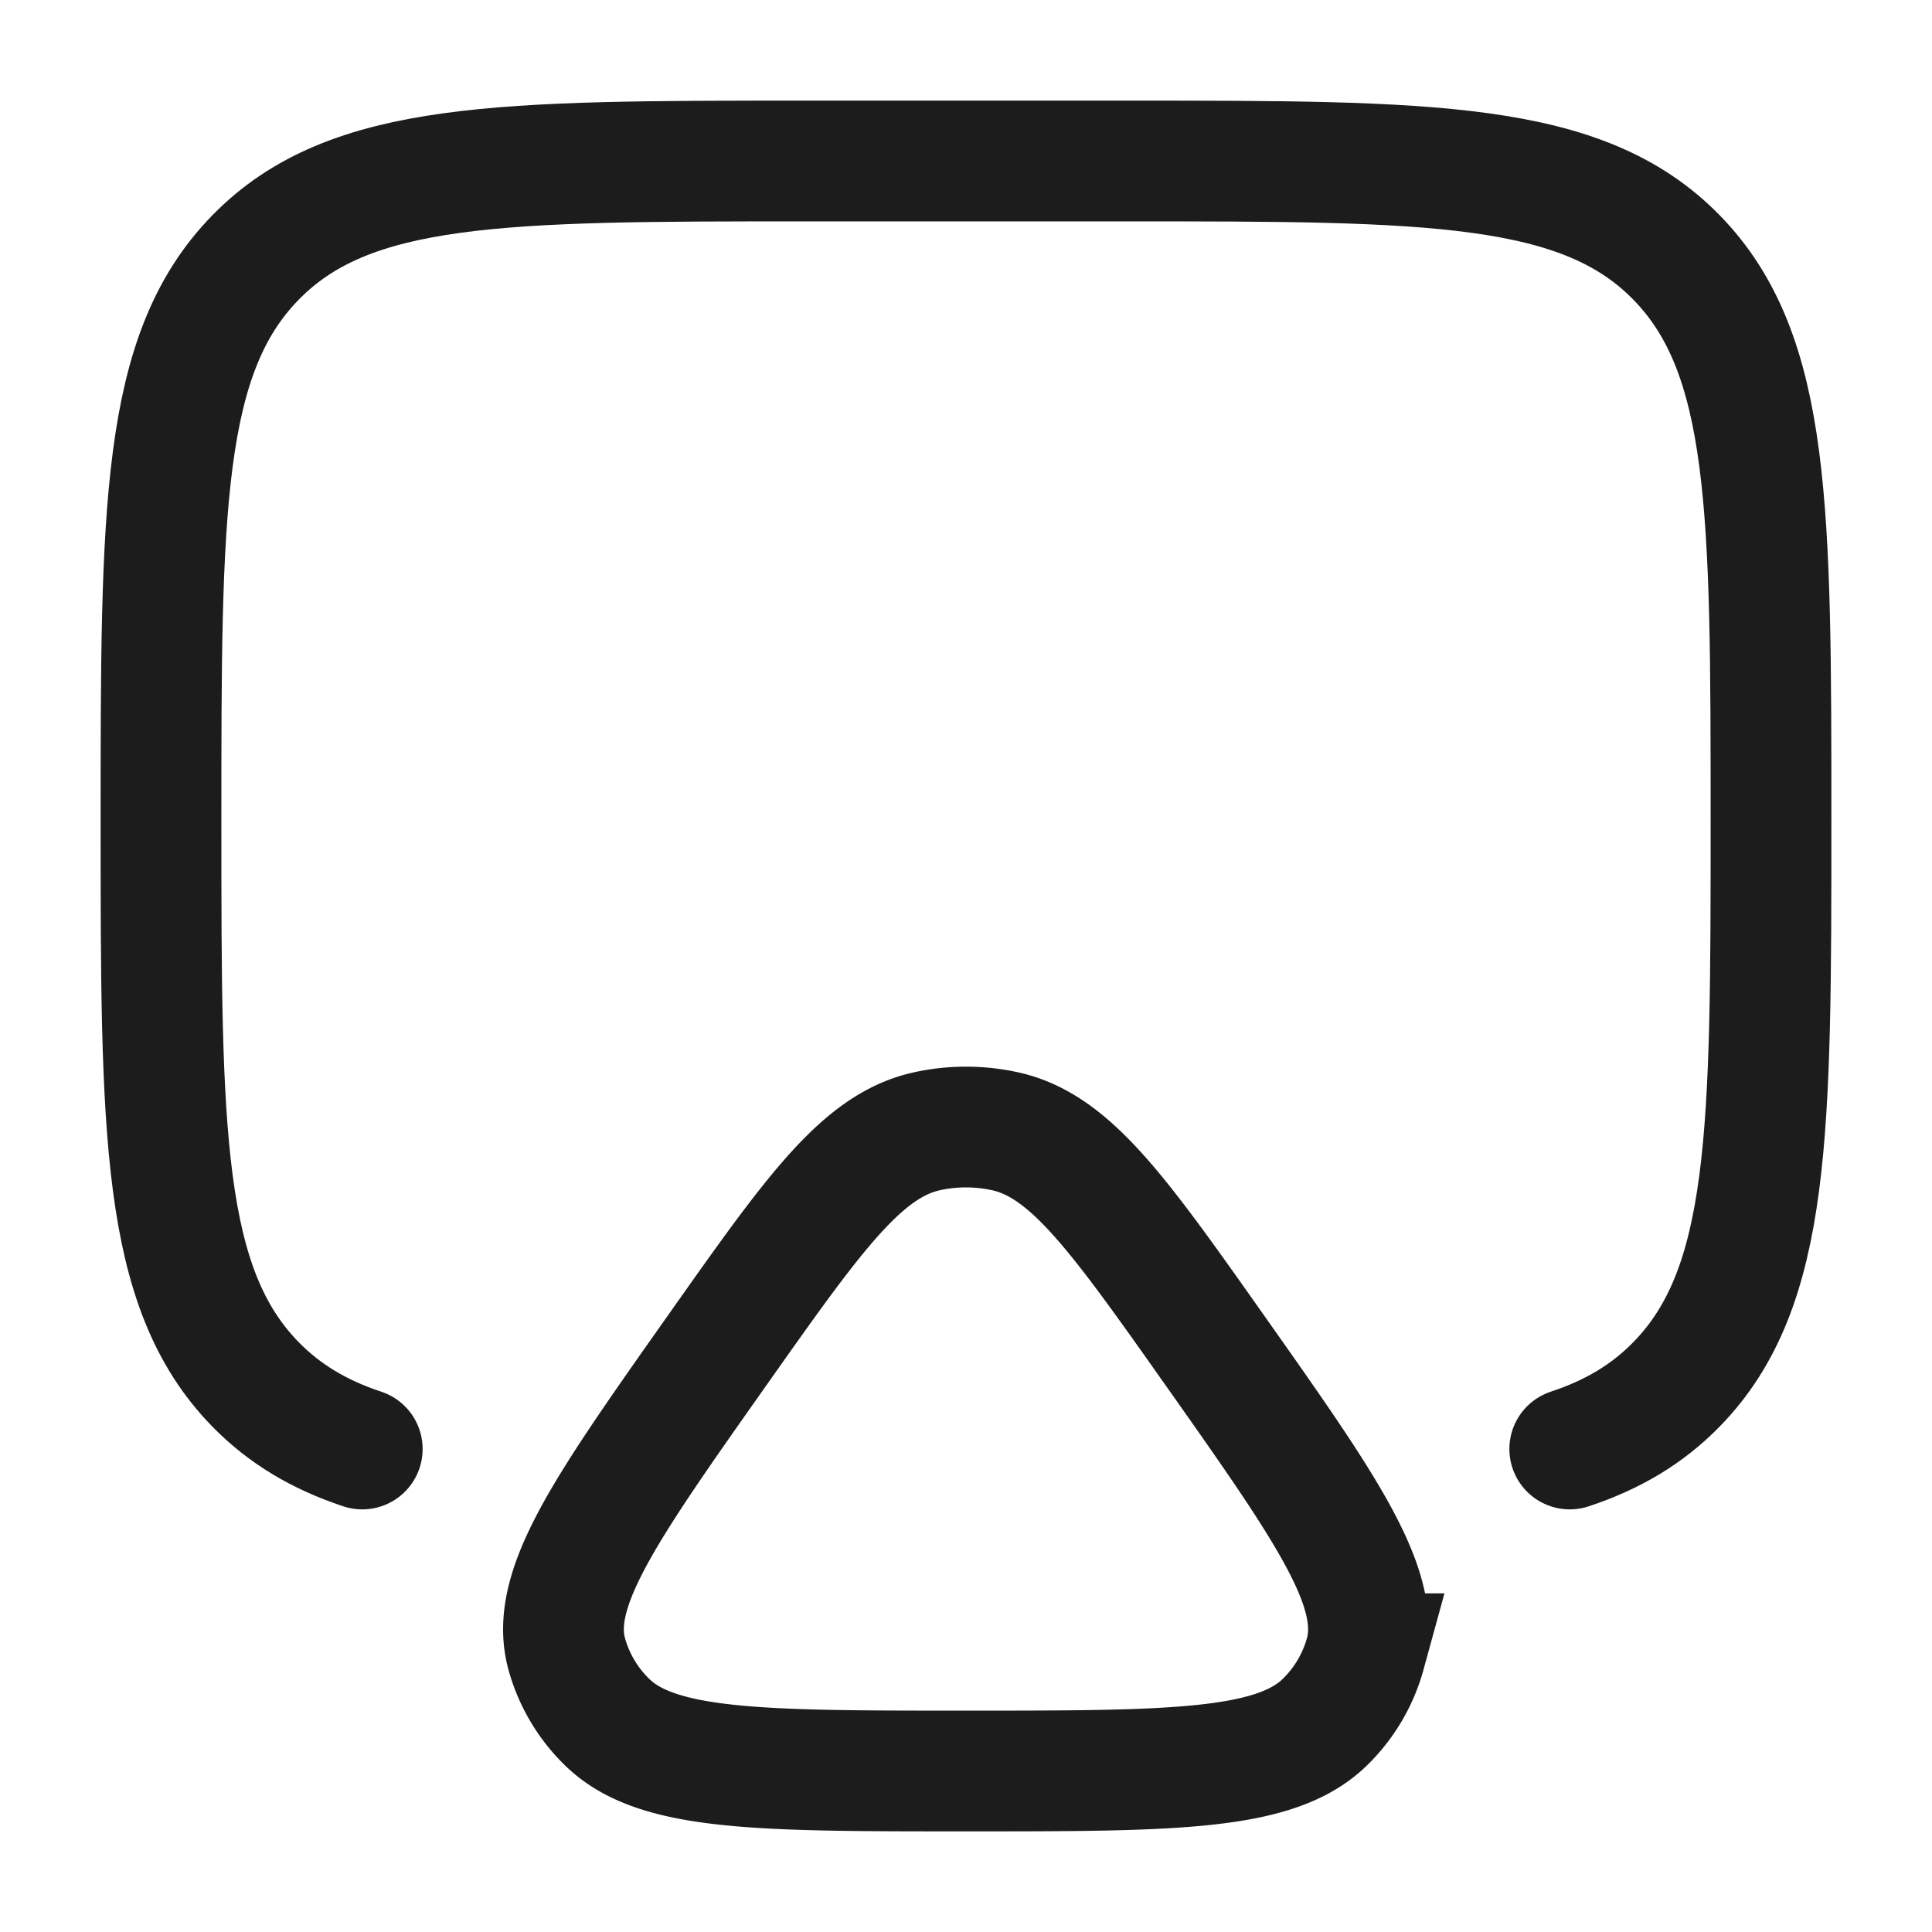 <svg xmlns="http://www.w3.org/2000/svg" width="24" height="24" fill="none" viewBox="0 0 24 24">
  <path stroke="#1B1C1B" stroke-linecap="round" stroke-width="1.5" d="M4.5 18c-.534-.177-.966-.434-1.328-.805C2 15.994 2 14.062 2 10.197c0-3.864 0-5.796 1.172-6.996C4.343 2 6.229 2 10 2h4c3.771 0 5.657 0 6.828 1.2C22 4.402 22 6.333 22 10.197c0 3.865 0 5.797-1.172 6.998-.362.371-.793.628-1.328.805"/>
  <path stroke="#1B1C1B" stroke-linecap="round" stroke-width="1.5" d="M8.915 16.766c1.193-1.69 1.79-2.535 2.6-2.713.319-.07.651-.07.97 0 .81.178 1.407 1.023 2.6 2.713 1.396 1.978 2.094 2.966 1.875 3.777a1.88 1.88 0 0 1-.499.847c-.618.61-1.9.61-4.461.61-2.562 0-3.843 0-4.461-.61a1.88 1.88 0 0 1-.5-.848c-.218-.81.48-1.798 1.876-3.776Z"/>
</svg>
